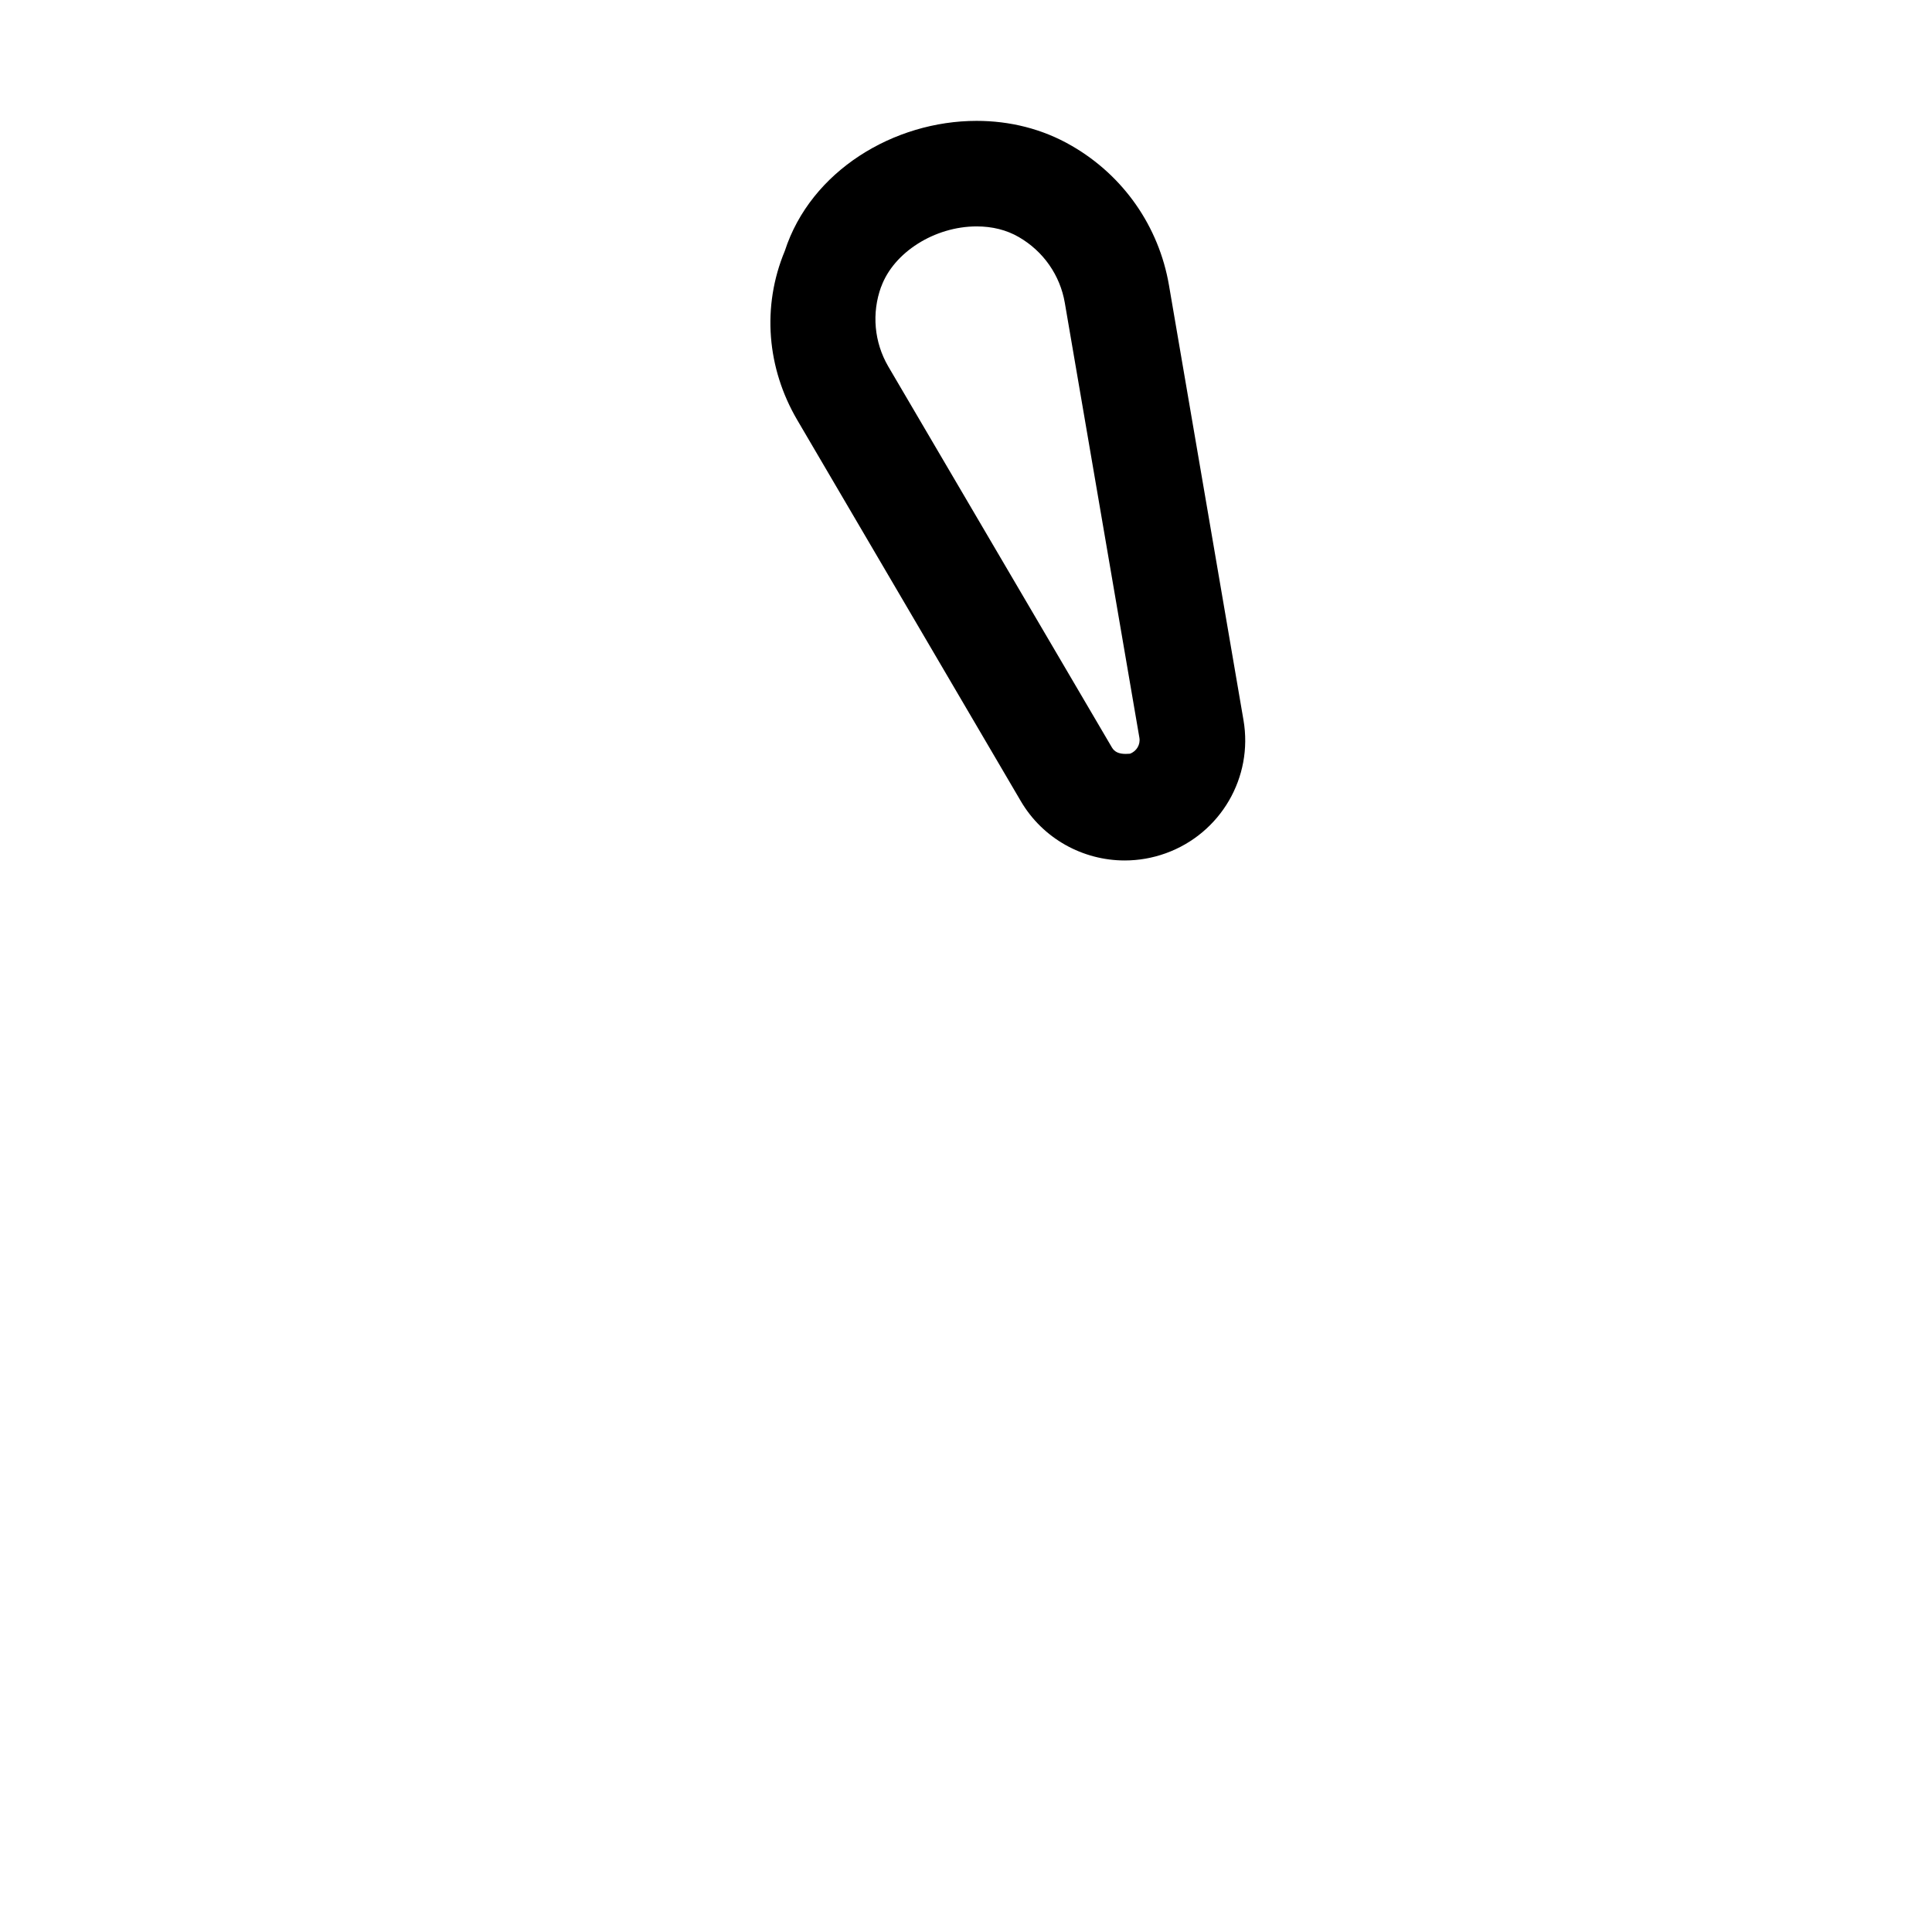 <svg width="32" height="32" viewBox="0 0 32 32" fill="none" xmlns="http://www.w3.org/2000/svg">
<path d="M13.204 6.955L16.906 13.266C17.271 13.891 17.936 14.252 18.629 14.252C18.856 14.252 19.087 14.213 19.311 14.132C20.219 13.803 20.759 12.875 20.596 11.927L19.362 4.725C19.195 3.751 18.608 2.909 17.751 2.415C17.264 2.132 16.721 2.002 16.176 2.002C14.806 2.002 13.429 2.829 12.999 4.156C12.613 5.082 12.705 6.103 13.204 6.955V6.955ZM14.595 4.751C14.801 4.18 15.481 3.75 16.176 3.75C16.437 3.75 16.672 3.809 16.874 3.926C17.281 4.161 17.559 4.559 17.637 5.018L18.872 12.22C18.891 12.333 18.825 12.444 18.715 12.484C18.69 12.486 18.666 12.487 18.644 12.487C18.53 12.487 18.459 12.453 18.416 12.379L14.712 6.069C14.479 5.669 14.435 5.188 14.594 4.75L14.595 4.751Z" fill="black"/>
</svg>
